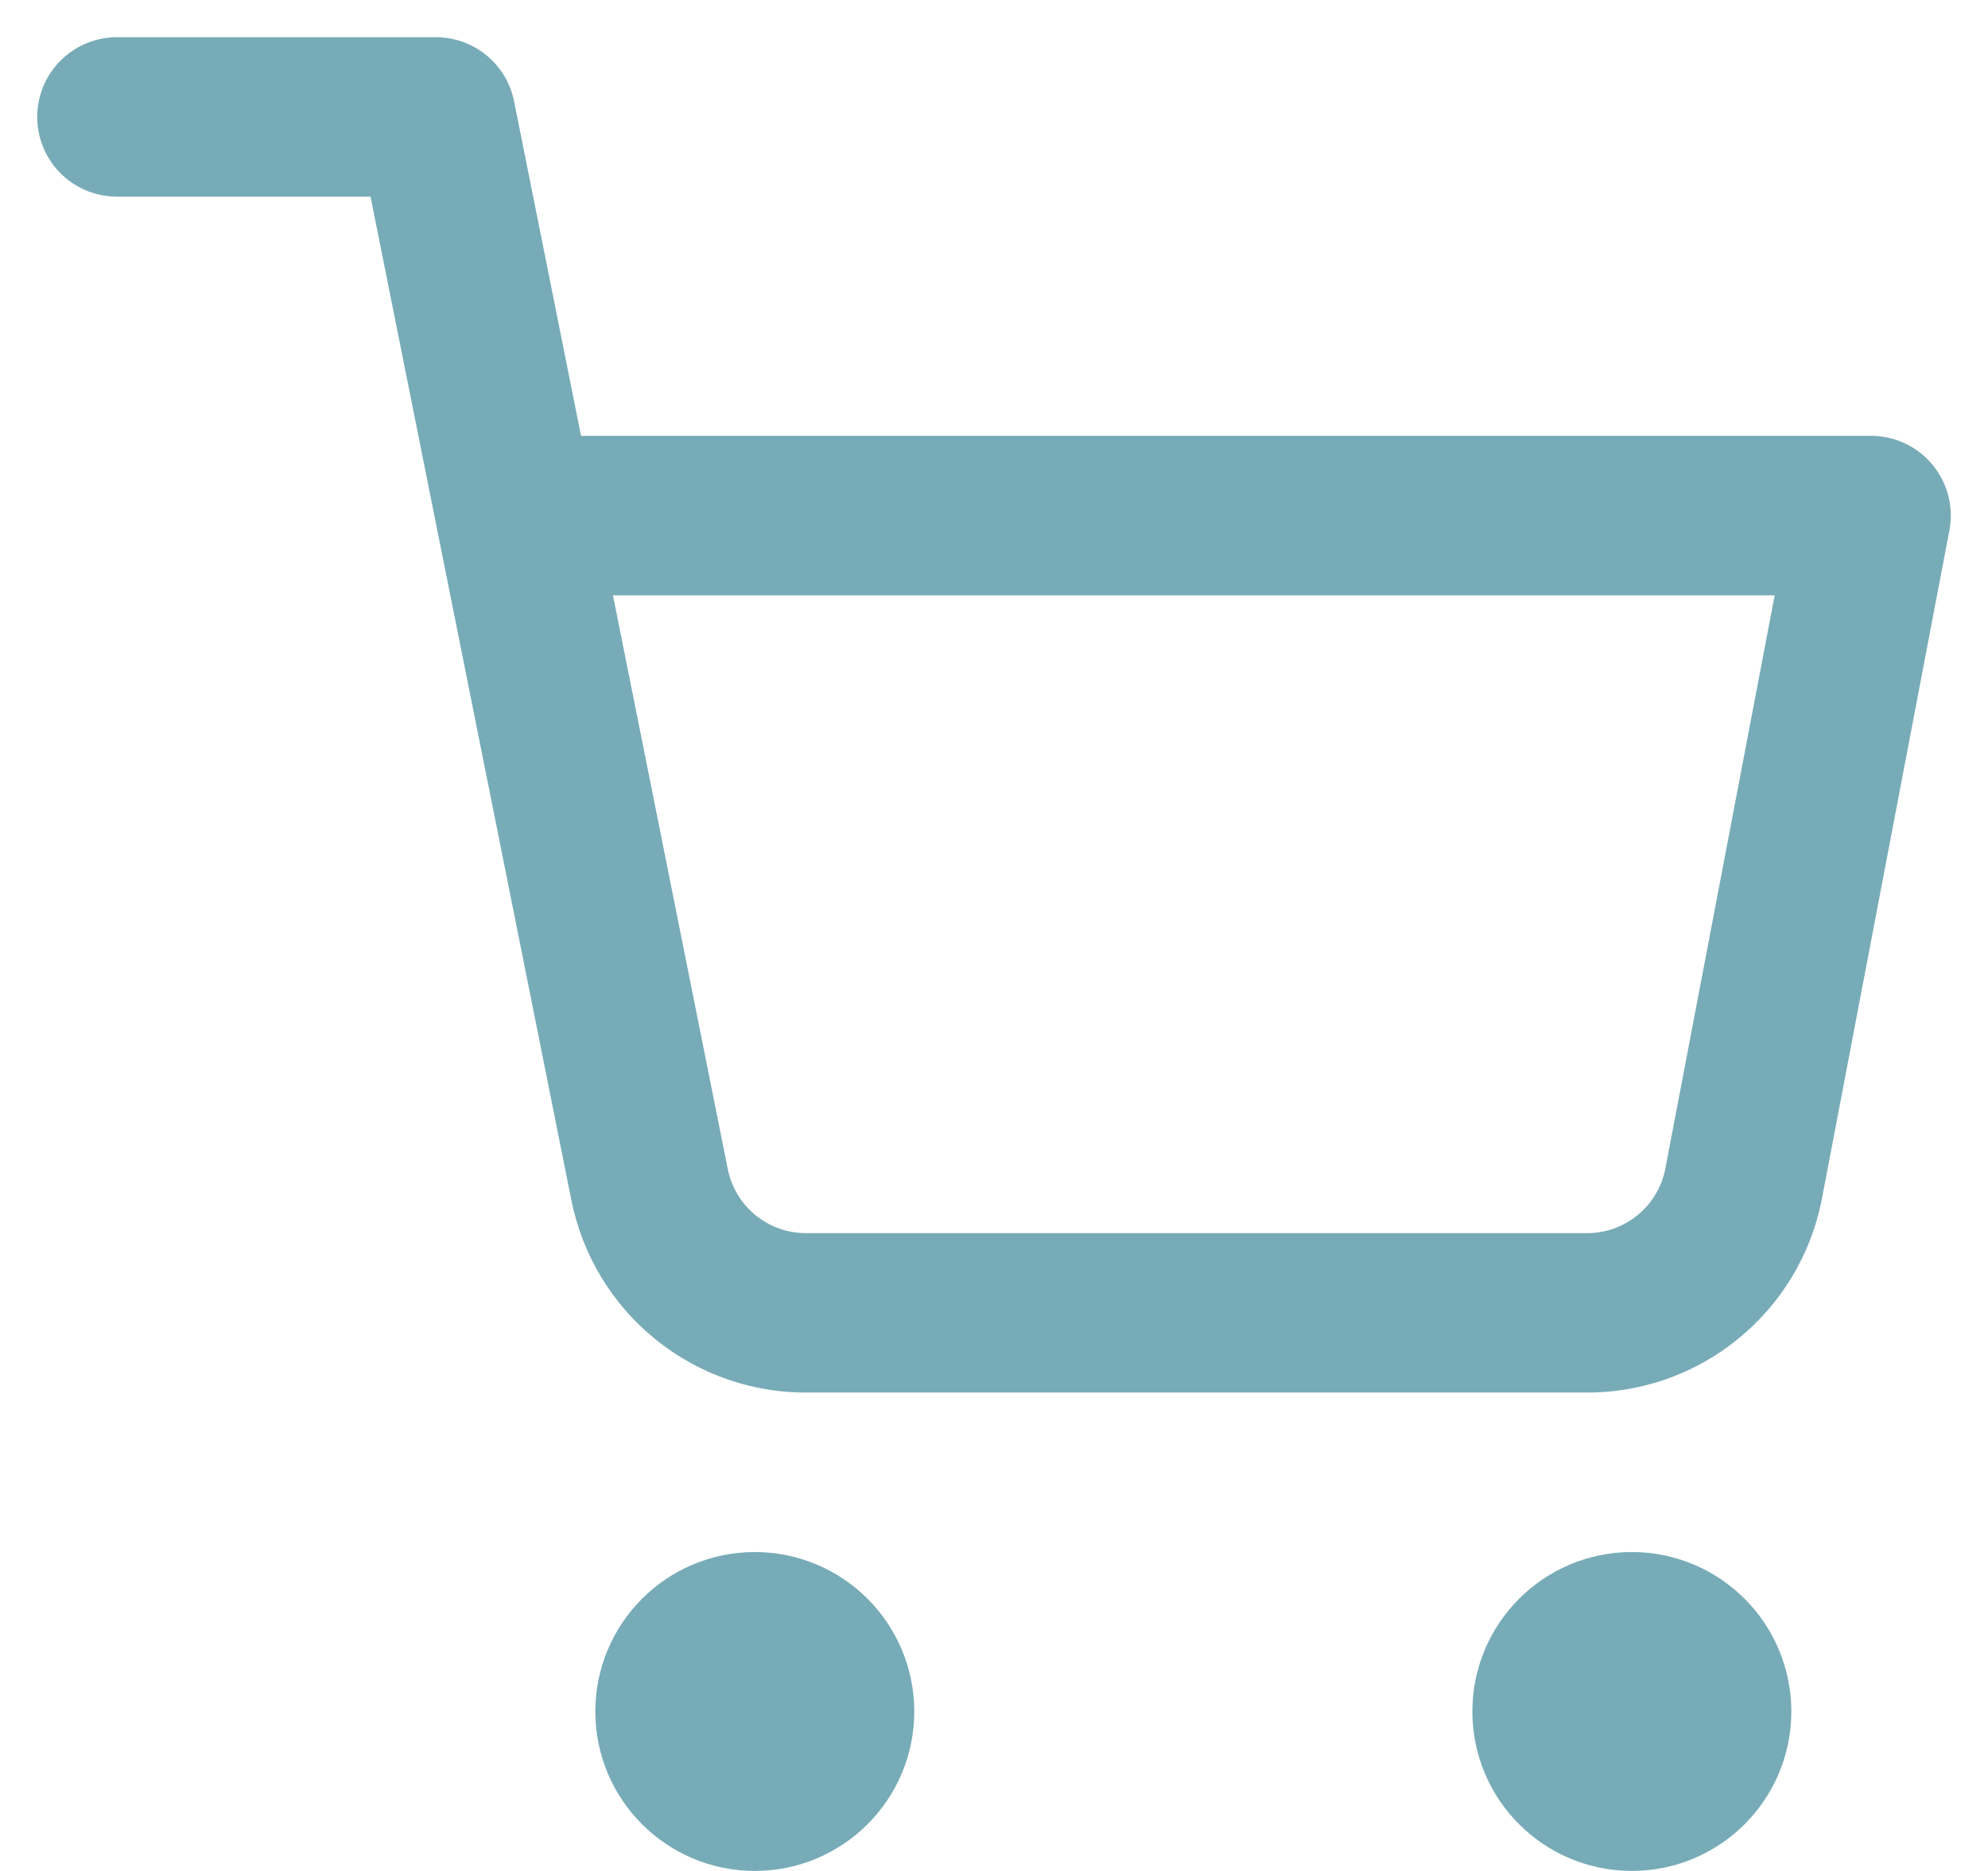 <svg width="34" height="32" viewBox="0 0 34 32" fill="none" xmlns="http://www.w3.org/2000/svg">
<path d="M12.909 30.636C13.662 30.636 14.273 30.026 14.273 29.273C14.273 28.52 13.662 27.909 12.909 27.909C12.156 27.909 11.545 28.52 11.545 29.273C11.545 30.026 12.156 30.636 12.909 30.636Z" stroke="#77ABB7" stroke-width="2.727" stroke-linecap="round" stroke-linejoin="round"/>
<path d="M27.909 30.636C28.662 30.636 29.273 30.026 29.273 29.273C29.273 28.52 28.662 27.909 27.909 27.909C27.156 27.909 26.545 28.52 26.545 29.273C26.545 30.026 27.156 30.636 27.909 30.636Z" stroke="#77ABB7" stroke-width="2.727" stroke-linecap="round" stroke-linejoin="round"/>
<path d="M2 2H7.455L11.109 20.259C11.234 20.887 11.575 21.451 12.074 21.852C12.572 22.254 13.196 22.467 13.836 22.454H27.091C27.731 22.467 28.355 22.254 28.853 21.852C29.352 21.451 29.694 20.887 29.818 20.259L32 8.818H8.818" stroke="#77ABB7" stroke-width="2.727" stroke-linecap="round" stroke-linejoin="round"/>
</svg>
